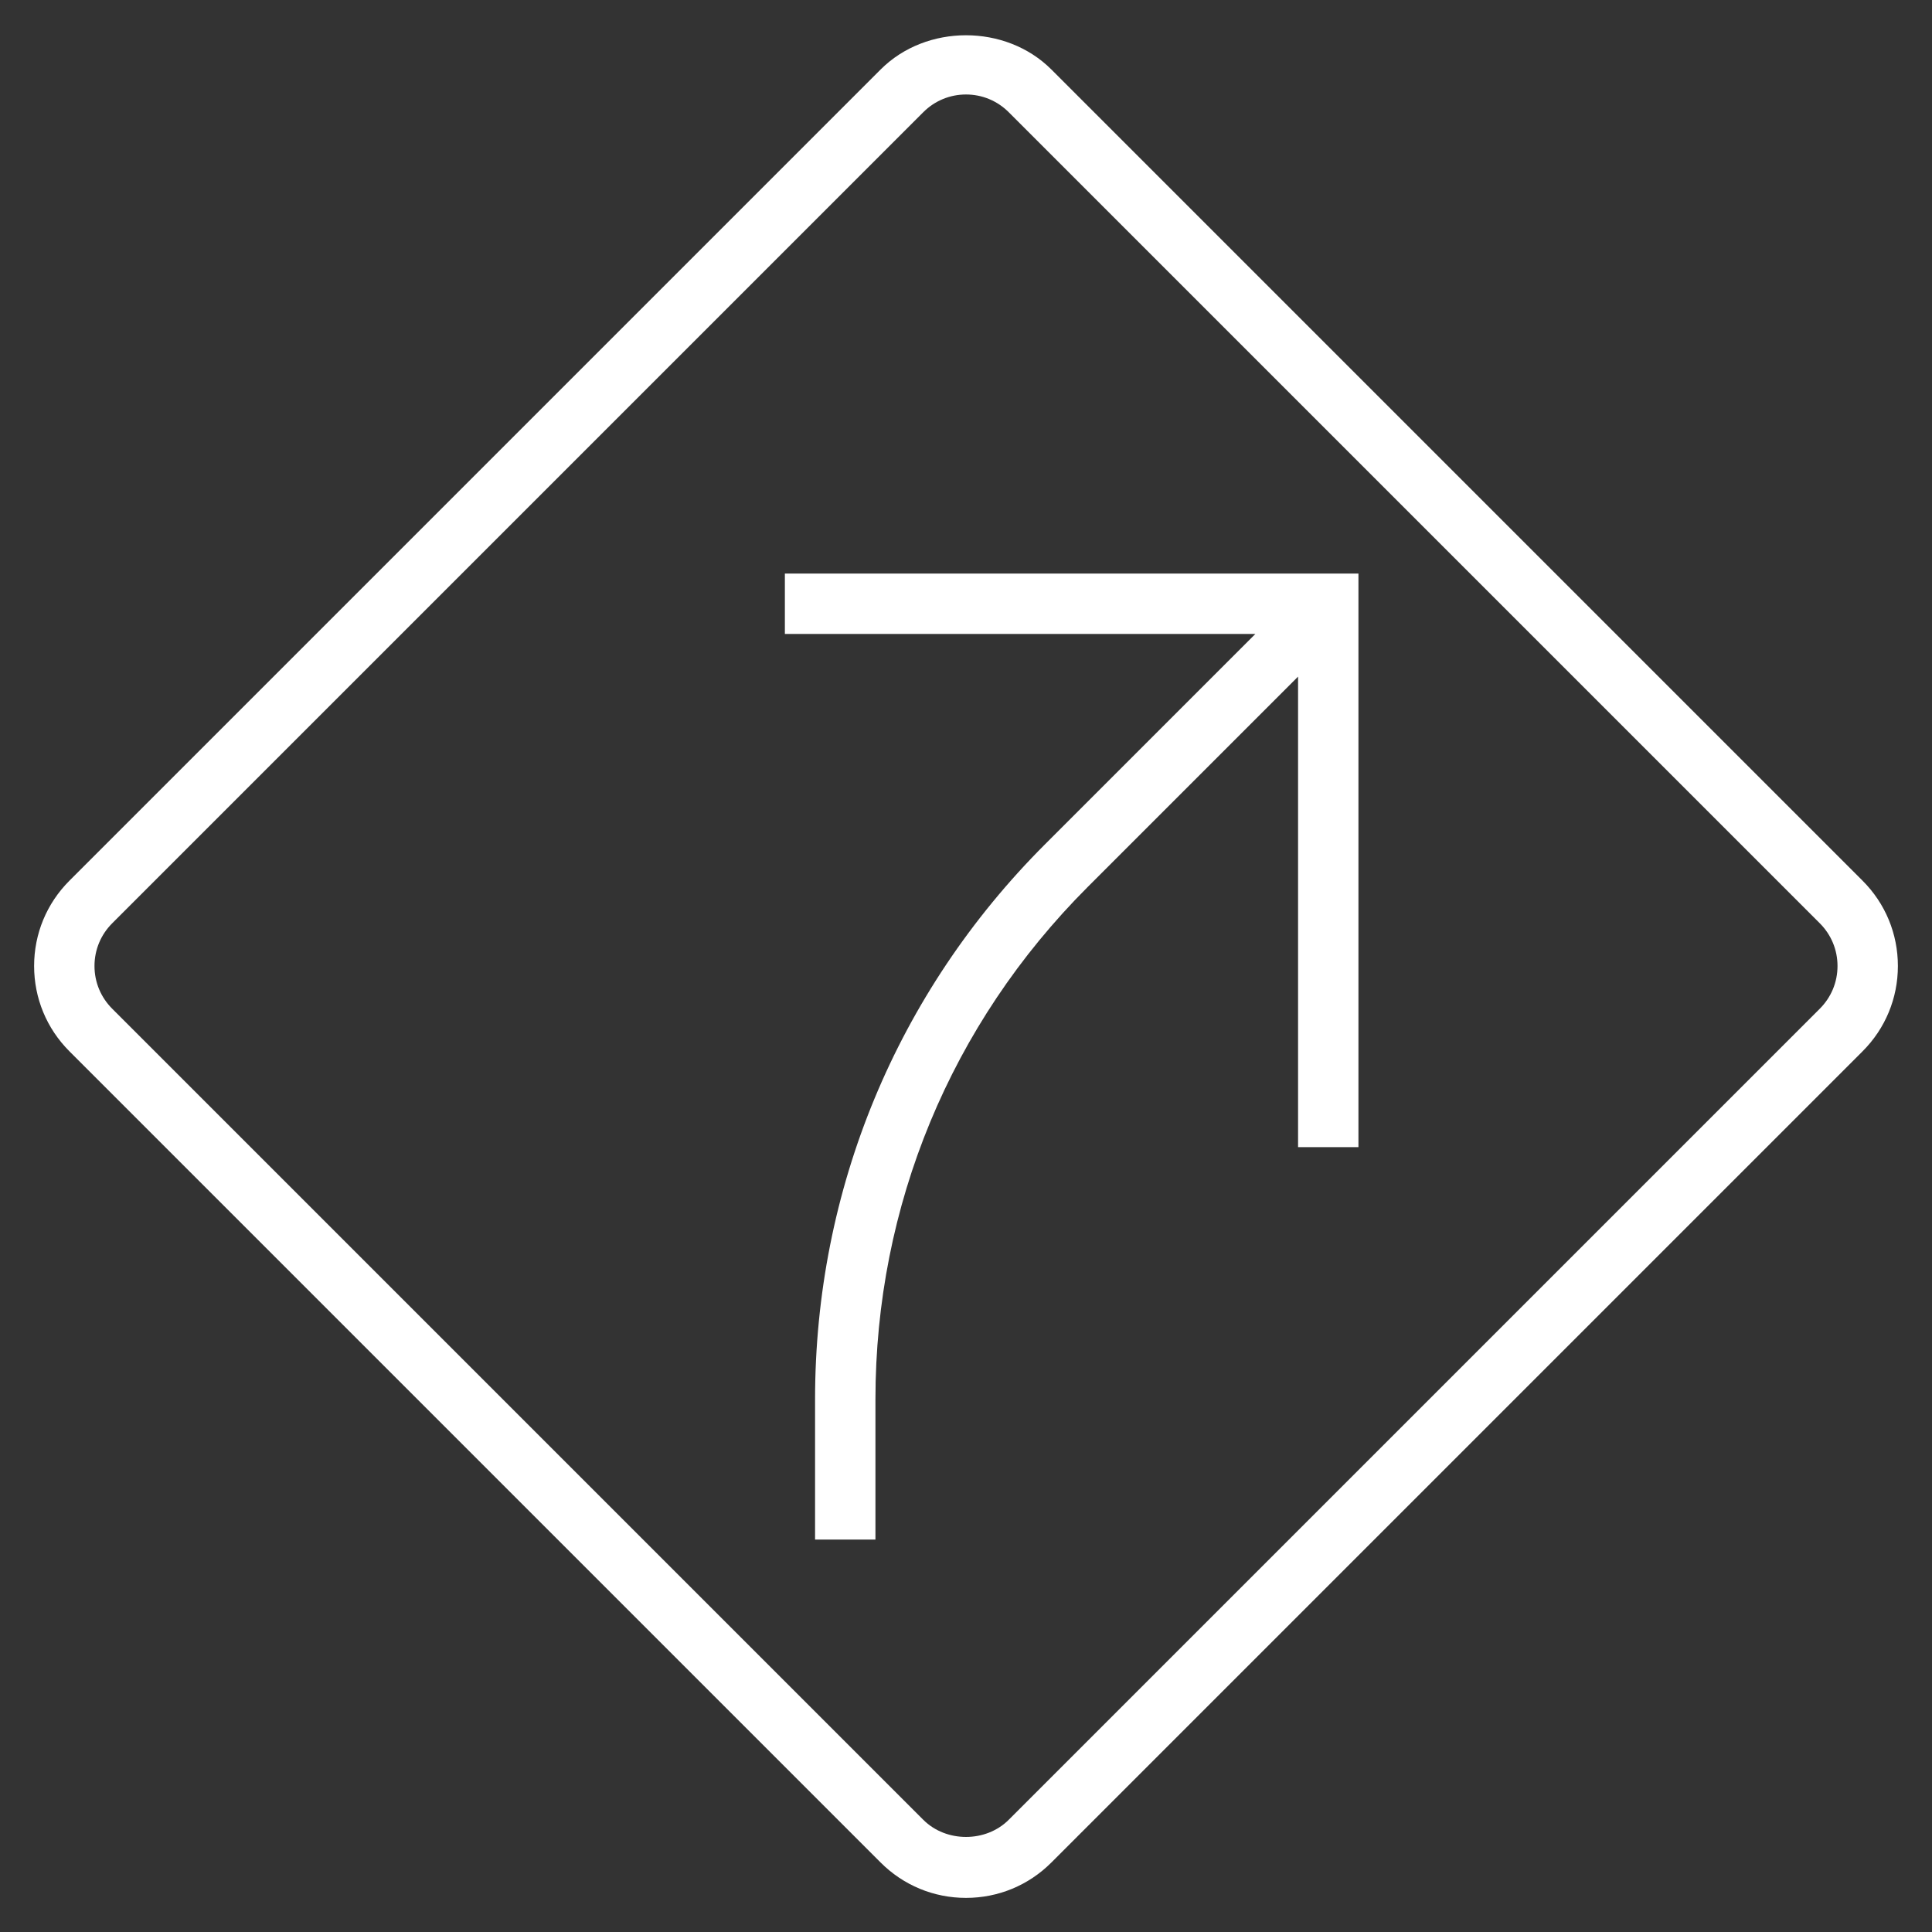 <?xml version="1.0" encoding="utf-8"?>
<!-- Generator: Adobe Illustrator 18.1.1, SVG Export Plug-In . SVG Version: 6.00 Build 0)  -->
<svg version="1.2" baseProfile="tiny" xmlns="http://www.w3.org/2000/svg" xmlns:xlink="http://www.w3.org/1999/xlink" x="0px"
	 y="0px" width="64px" height="64px" viewBox="0 0 64 64" xml:space="preserve">

<rect x="0" y="0" width="64" height="64" fill="#333333" stroke="none"/>

<g id="Production">
	<g>
		<path fill="#ffffff" d="M61.698,29.172L34.828,2.302c-1.511-1.512-4.146-1.512-5.656,0L2.302,29.172
			C1.546,29.927,1.13,30.932,1.13,32s0.416,2.073,1.172,2.828l26.87,26.87c0.755,0.756,1.76,1.172,2.828,1.172
			s2.073-0.416,2.828-1.172l26.87-26.87c0.756-0.755,1.172-1.76,1.172-2.828S62.454,29.927,61.698,29.172z
			 M60.284,33.414L33.414,60.284c-0.756,0.756-2.072,0.756-2.828,0L3.716,33.414
			C3.338,33.036,3.13,32.534,3.13,32s0.208-1.036,0.586-1.414L30.586,3.716C30.964,3.338,31.466,3.13,32,3.13
			s1.036,0.208,1.414,0.586l26.87,26.87c0.378,0.378,0.586,0.88,0.586,1.414S60.662,33.036,60.284,33.414z"/>
		<path fill="#ffffff" d="M26,21h15.586l-6.971,6.971C29.705,32.881,27,39.411,27,46.355V51h2v-4.644
			c0-6.411,2.497-12.438,7.029-16.971L43,22.414V38h2V19H26V21z"/>
	</g>
</g>
</svg>

